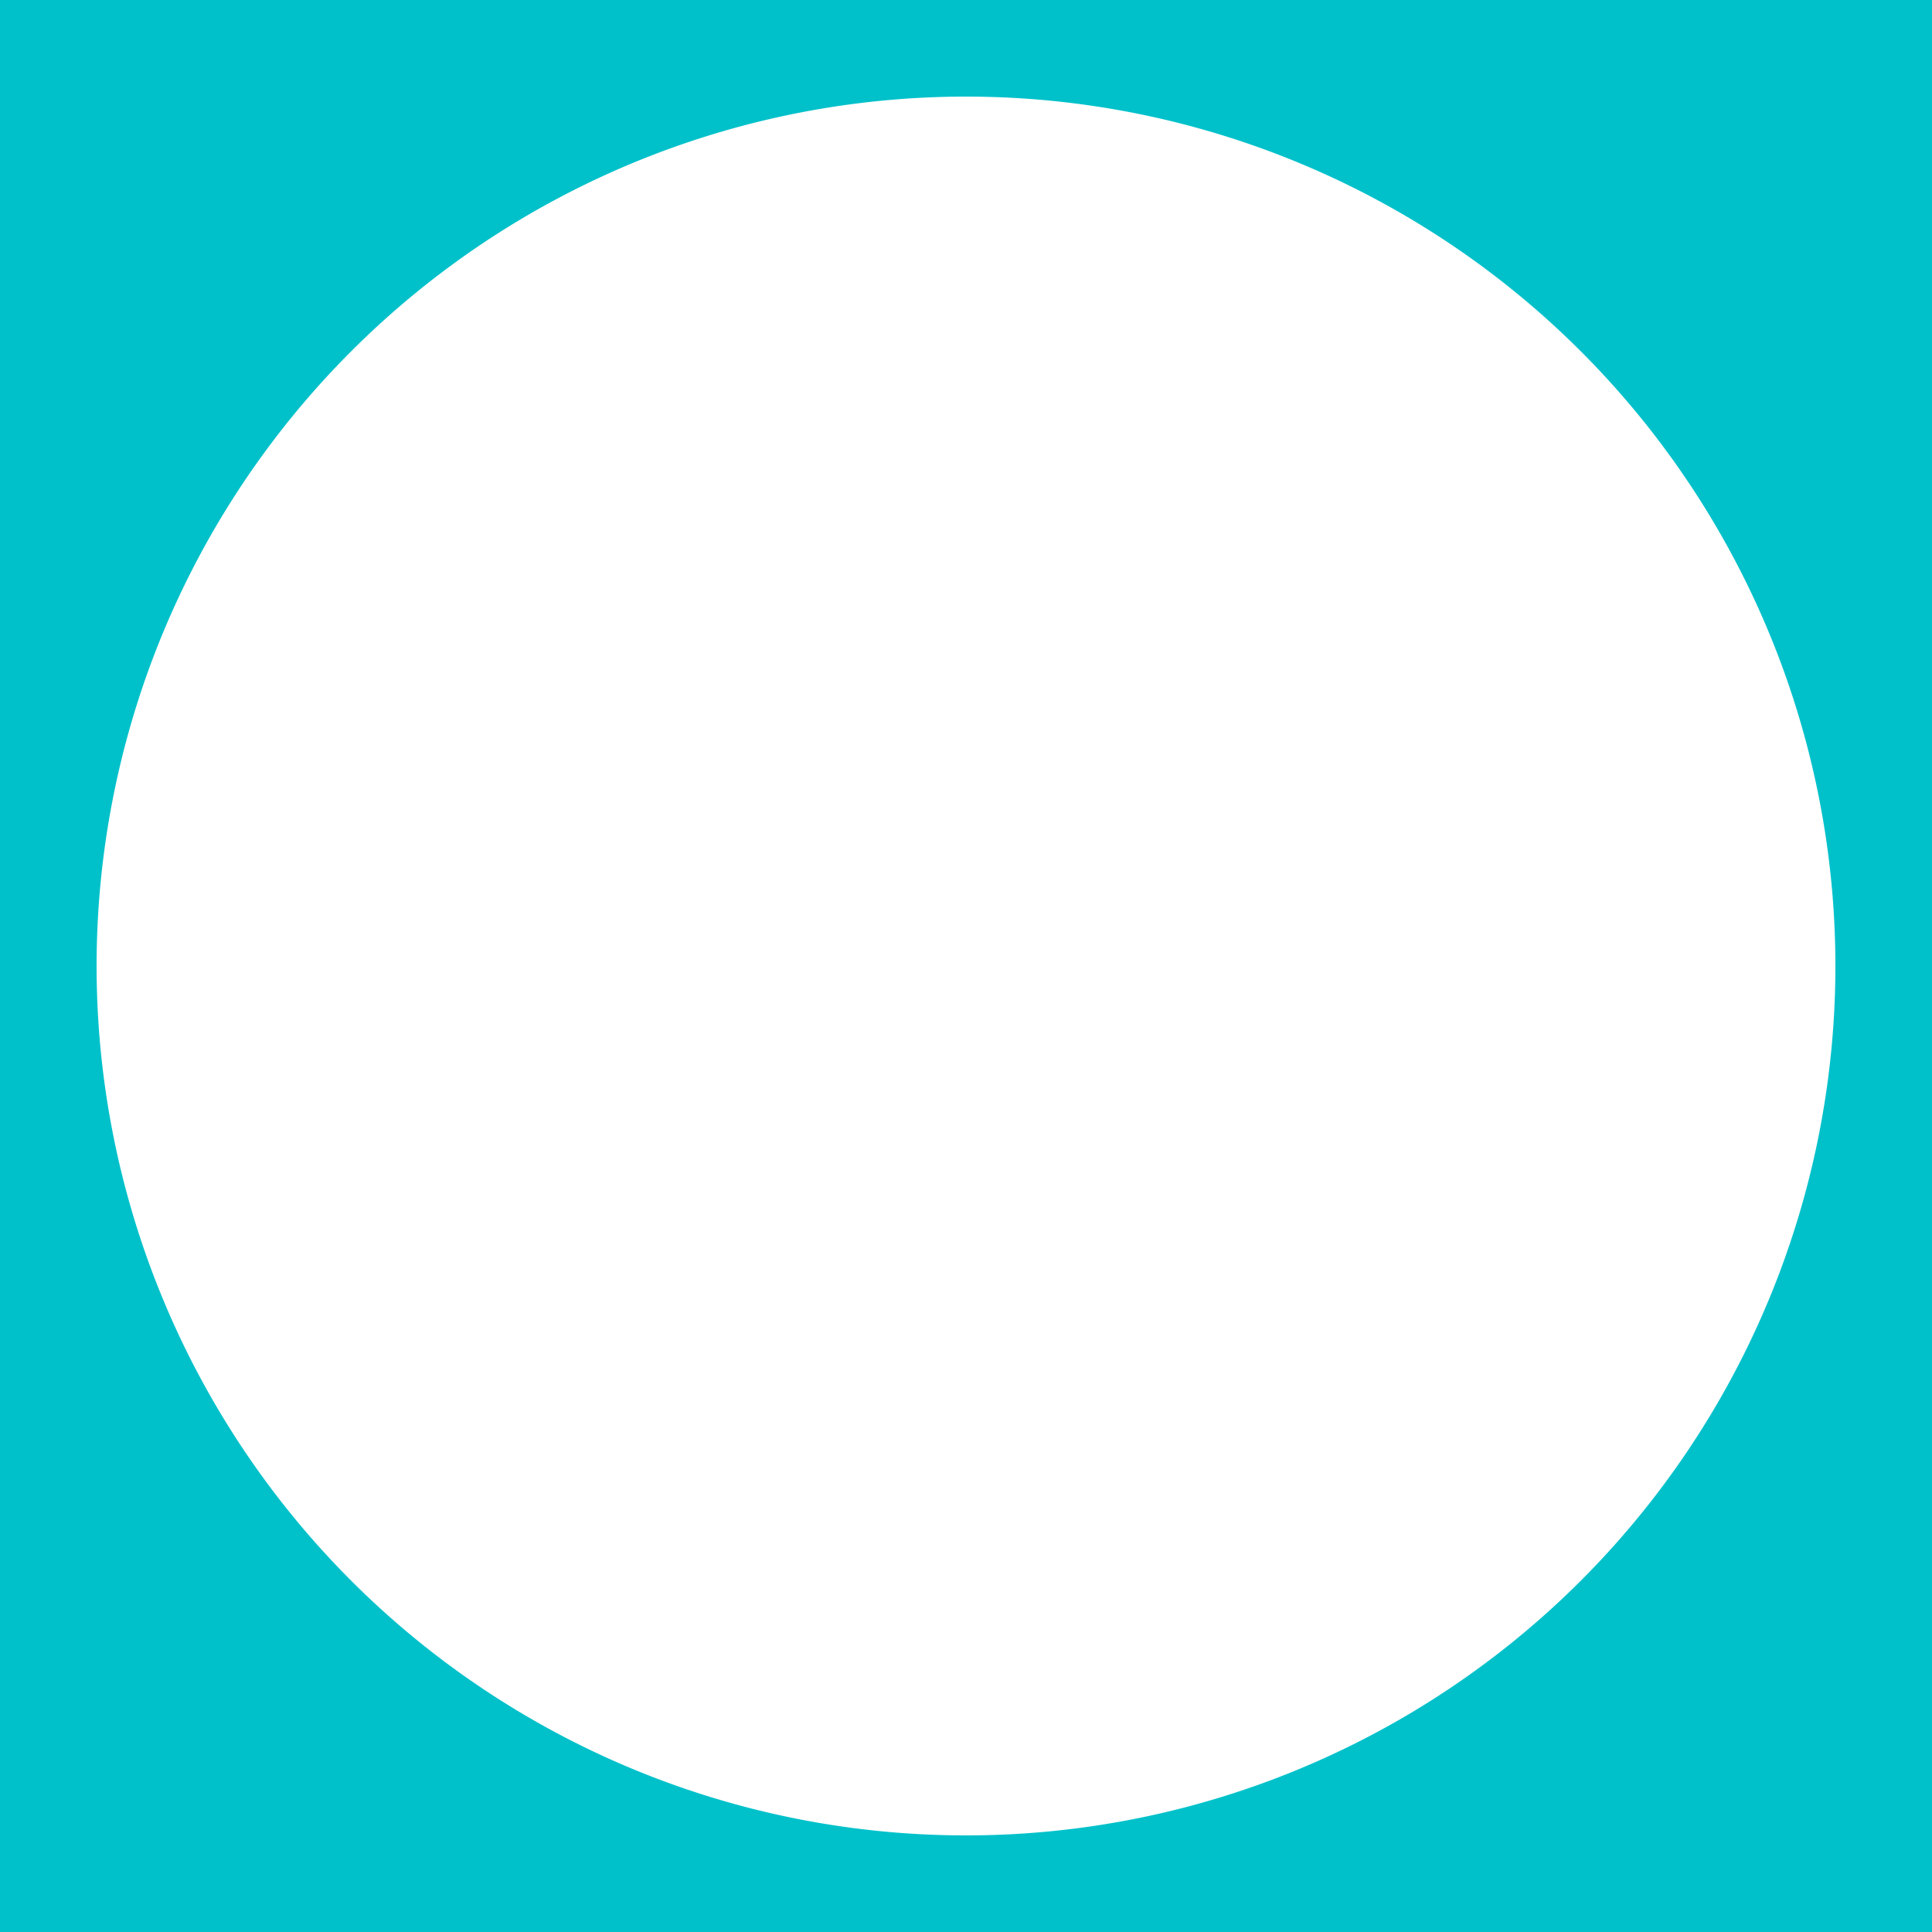<svg xmlns="http://www.w3.org/2000/svg" viewBox="0 0 100 100"><defs><style>.cls-1{fill:#00C1CA;}</style></defs><path class="cls-1" d="M0,0V100H100V0ZM50,95A45,45,0,1,1,95,50,45,45,0,0,1,50,95Z"/></svg>